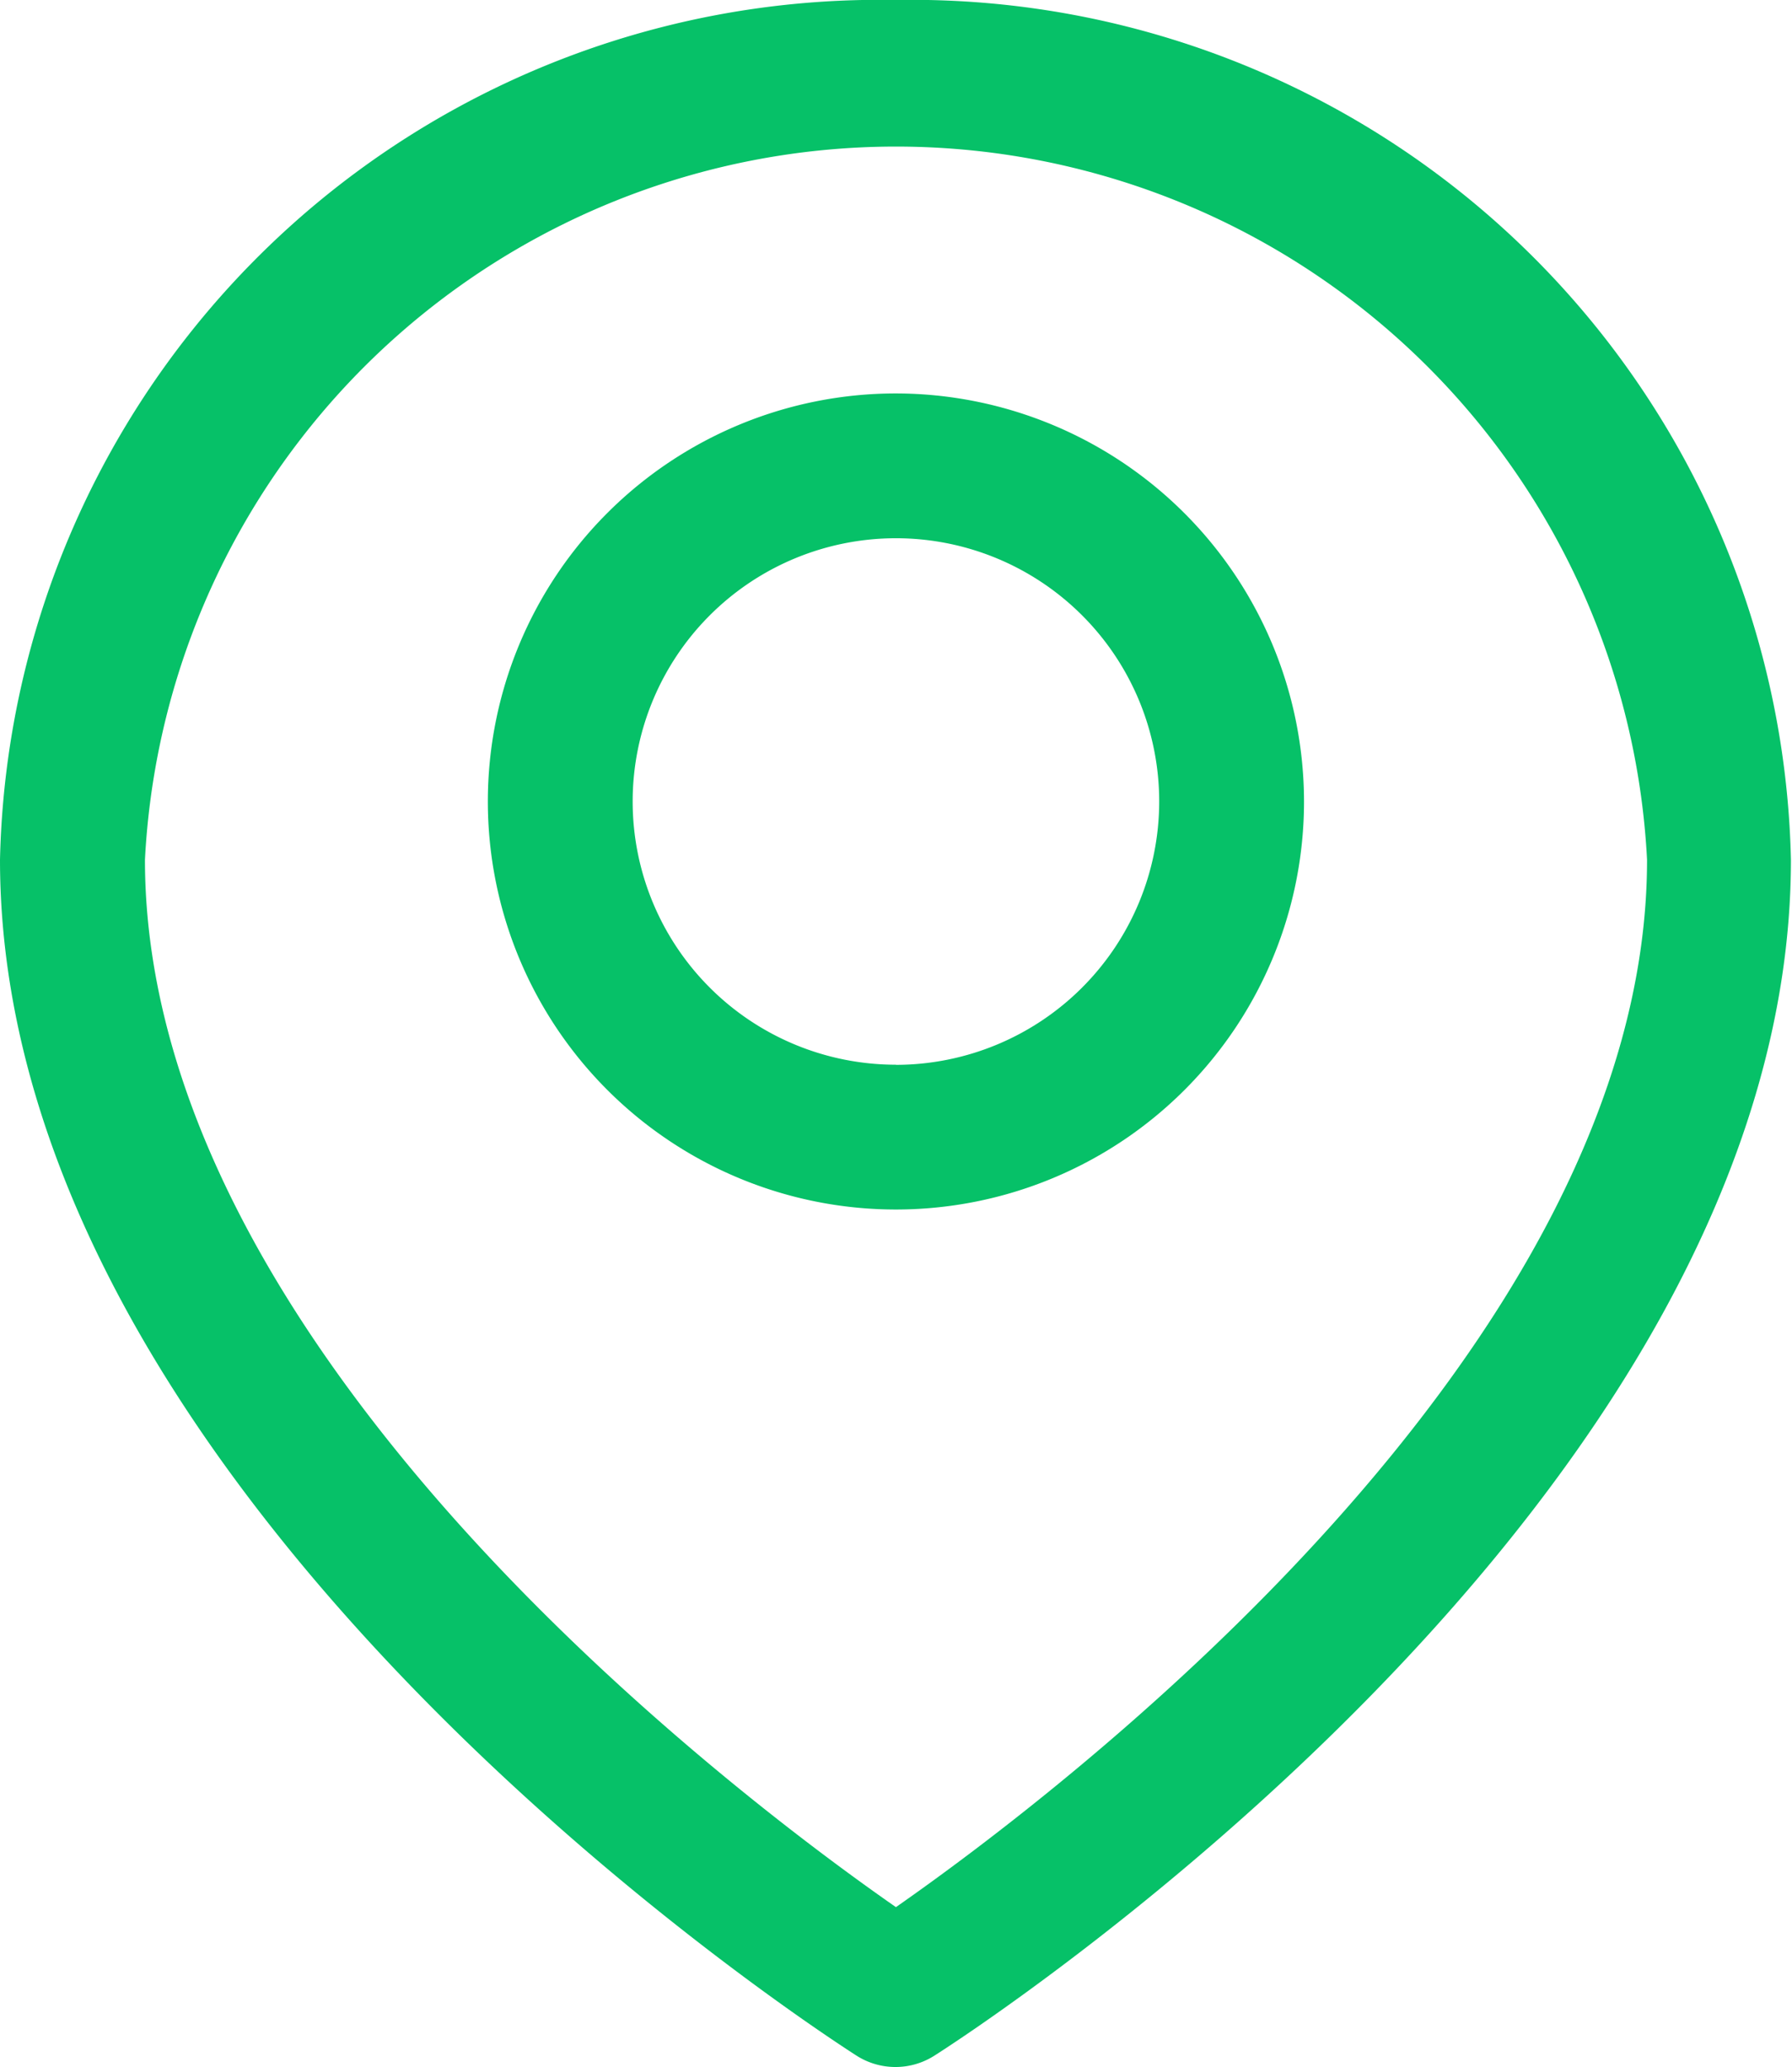 <svg id="map" xmlns="http://www.w3.org/2000/svg" width="13.389" height="15.446" viewBox="0 0 13.389 15.446">
  <g id="Group_5040" data-name="Group 5040">
    <g id="Group_5039" data-name="Group 5039" transform="translate(0)">
      <path id="Path_1029" data-name="Path 1029" d="M40.787,0a6.571,6.571,0,0,0-6.694,6.424c0,4.807,6.142,8.771,6.4,8.937a.541.541,0,0,0,.581,0c.262-.166,6.4-4.13,6.4-8.937A6.57,6.57,0,0,0,40.787,0Zm0,14.251c-1.189-.828-5.611-4.156-5.611-7.827a5.619,5.619,0,0,1,11.223,0C46.4,10.088,41.975,13.422,40.787,14.251Z" transform="translate(-34.093)" fill="#06c168"/>
    </g>
  </g>
  <g id="Group_5042" data-name="Group 5042" transform="translate(3.645 2.941)">
    <g id="Group_5041" data-name="Group 5041" transform="translate(0)">
      <path id="Path_1030" data-name="Path 1030" d="M157.965,97.5a3.049,3.049,0,1,0,3.049,3.049A3.053,3.053,0,0,0,157.965,97.5Zm0,5.016a1.967,1.967,0,1,1,1.967-1.967A1.969,1.969,0,0,1,157.965,102.517Z" transform="translate(-154.916 -97.501)" fill="#06c168"/>
    </g>
  </g>
</svg>
